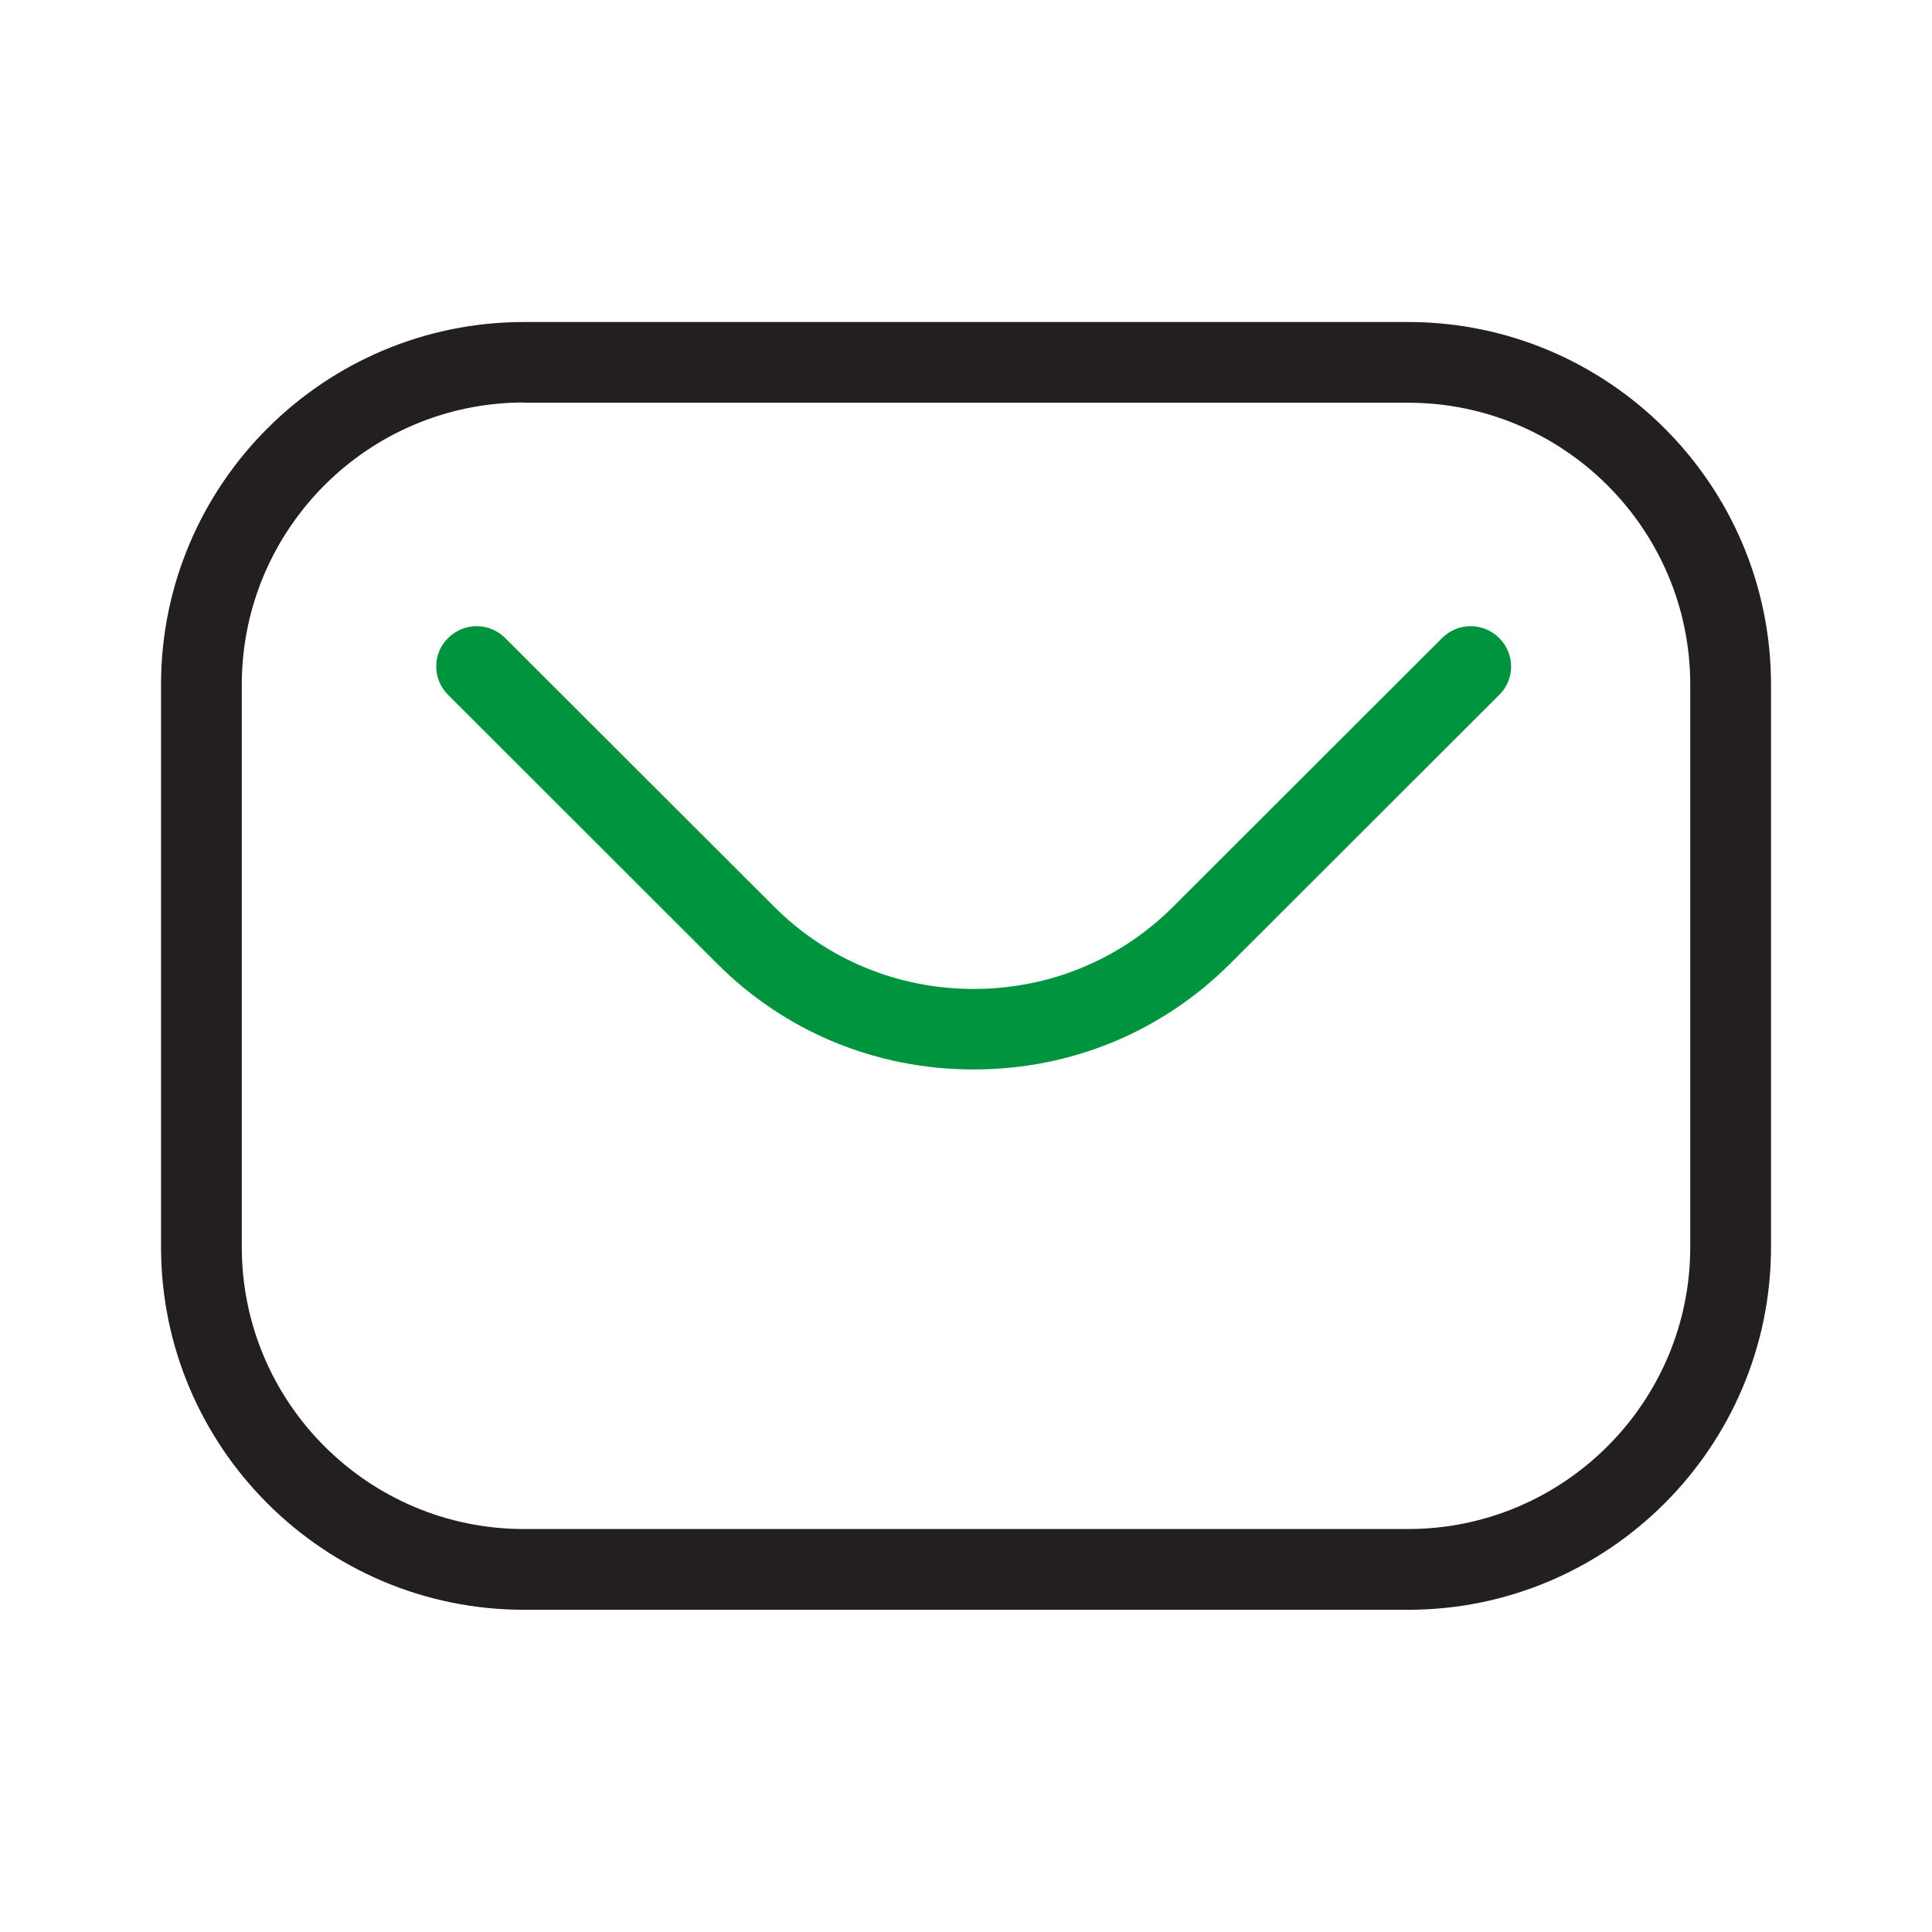 <svg width="40" height="40" viewBox="0 0 40 40" fill="none" xmlns="http://www.w3.org/2000/svg">
<path d="M29.146 33.329H10.849C6.706 33.329 3.334 29.963 3.334 25.819V14.176C3.334 10.033 6.706 6.667 10.849 6.667H29.152C33.296 6.667 36.667 10.033 36.667 14.176V25.819C36.667 29.957 33.296 33.329 29.152 33.329H29.146ZM10.849 8.333C7.622 8.333 5.006 10.955 5.006 14.176V25.819C5.006 29.041 7.628 31.657 10.849 31.657H29.152C32.374 31.657 34.995 29.035 34.995 25.819V14.176C34.995 10.955 32.374 8.338 29.152 8.338H10.849V8.333Z" fill="#231F20"/>
<path d="M20.153 22.142C18.142 22.142 16.254 21.364 14.843 19.947L9.277 14.387C8.949 14.059 8.949 13.532 9.277 13.21C9.605 12.882 10.133 12.882 10.46 13.21L16.026 18.77C17.126 19.87 18.592 20.475 20.159 20.475C21.725 20.475 23.191 19.87 24.291 18.77L29.857 13.21C30.185 12.882 30.712 12.882 31.04 13.21C31.368 13.537 31.368 14.065 31.04 14.387L25.474 19.947C24.058 21.364 22.175 22.142 20.164 22.142H20.153Z" fill="#00943E"/>
</svg>
